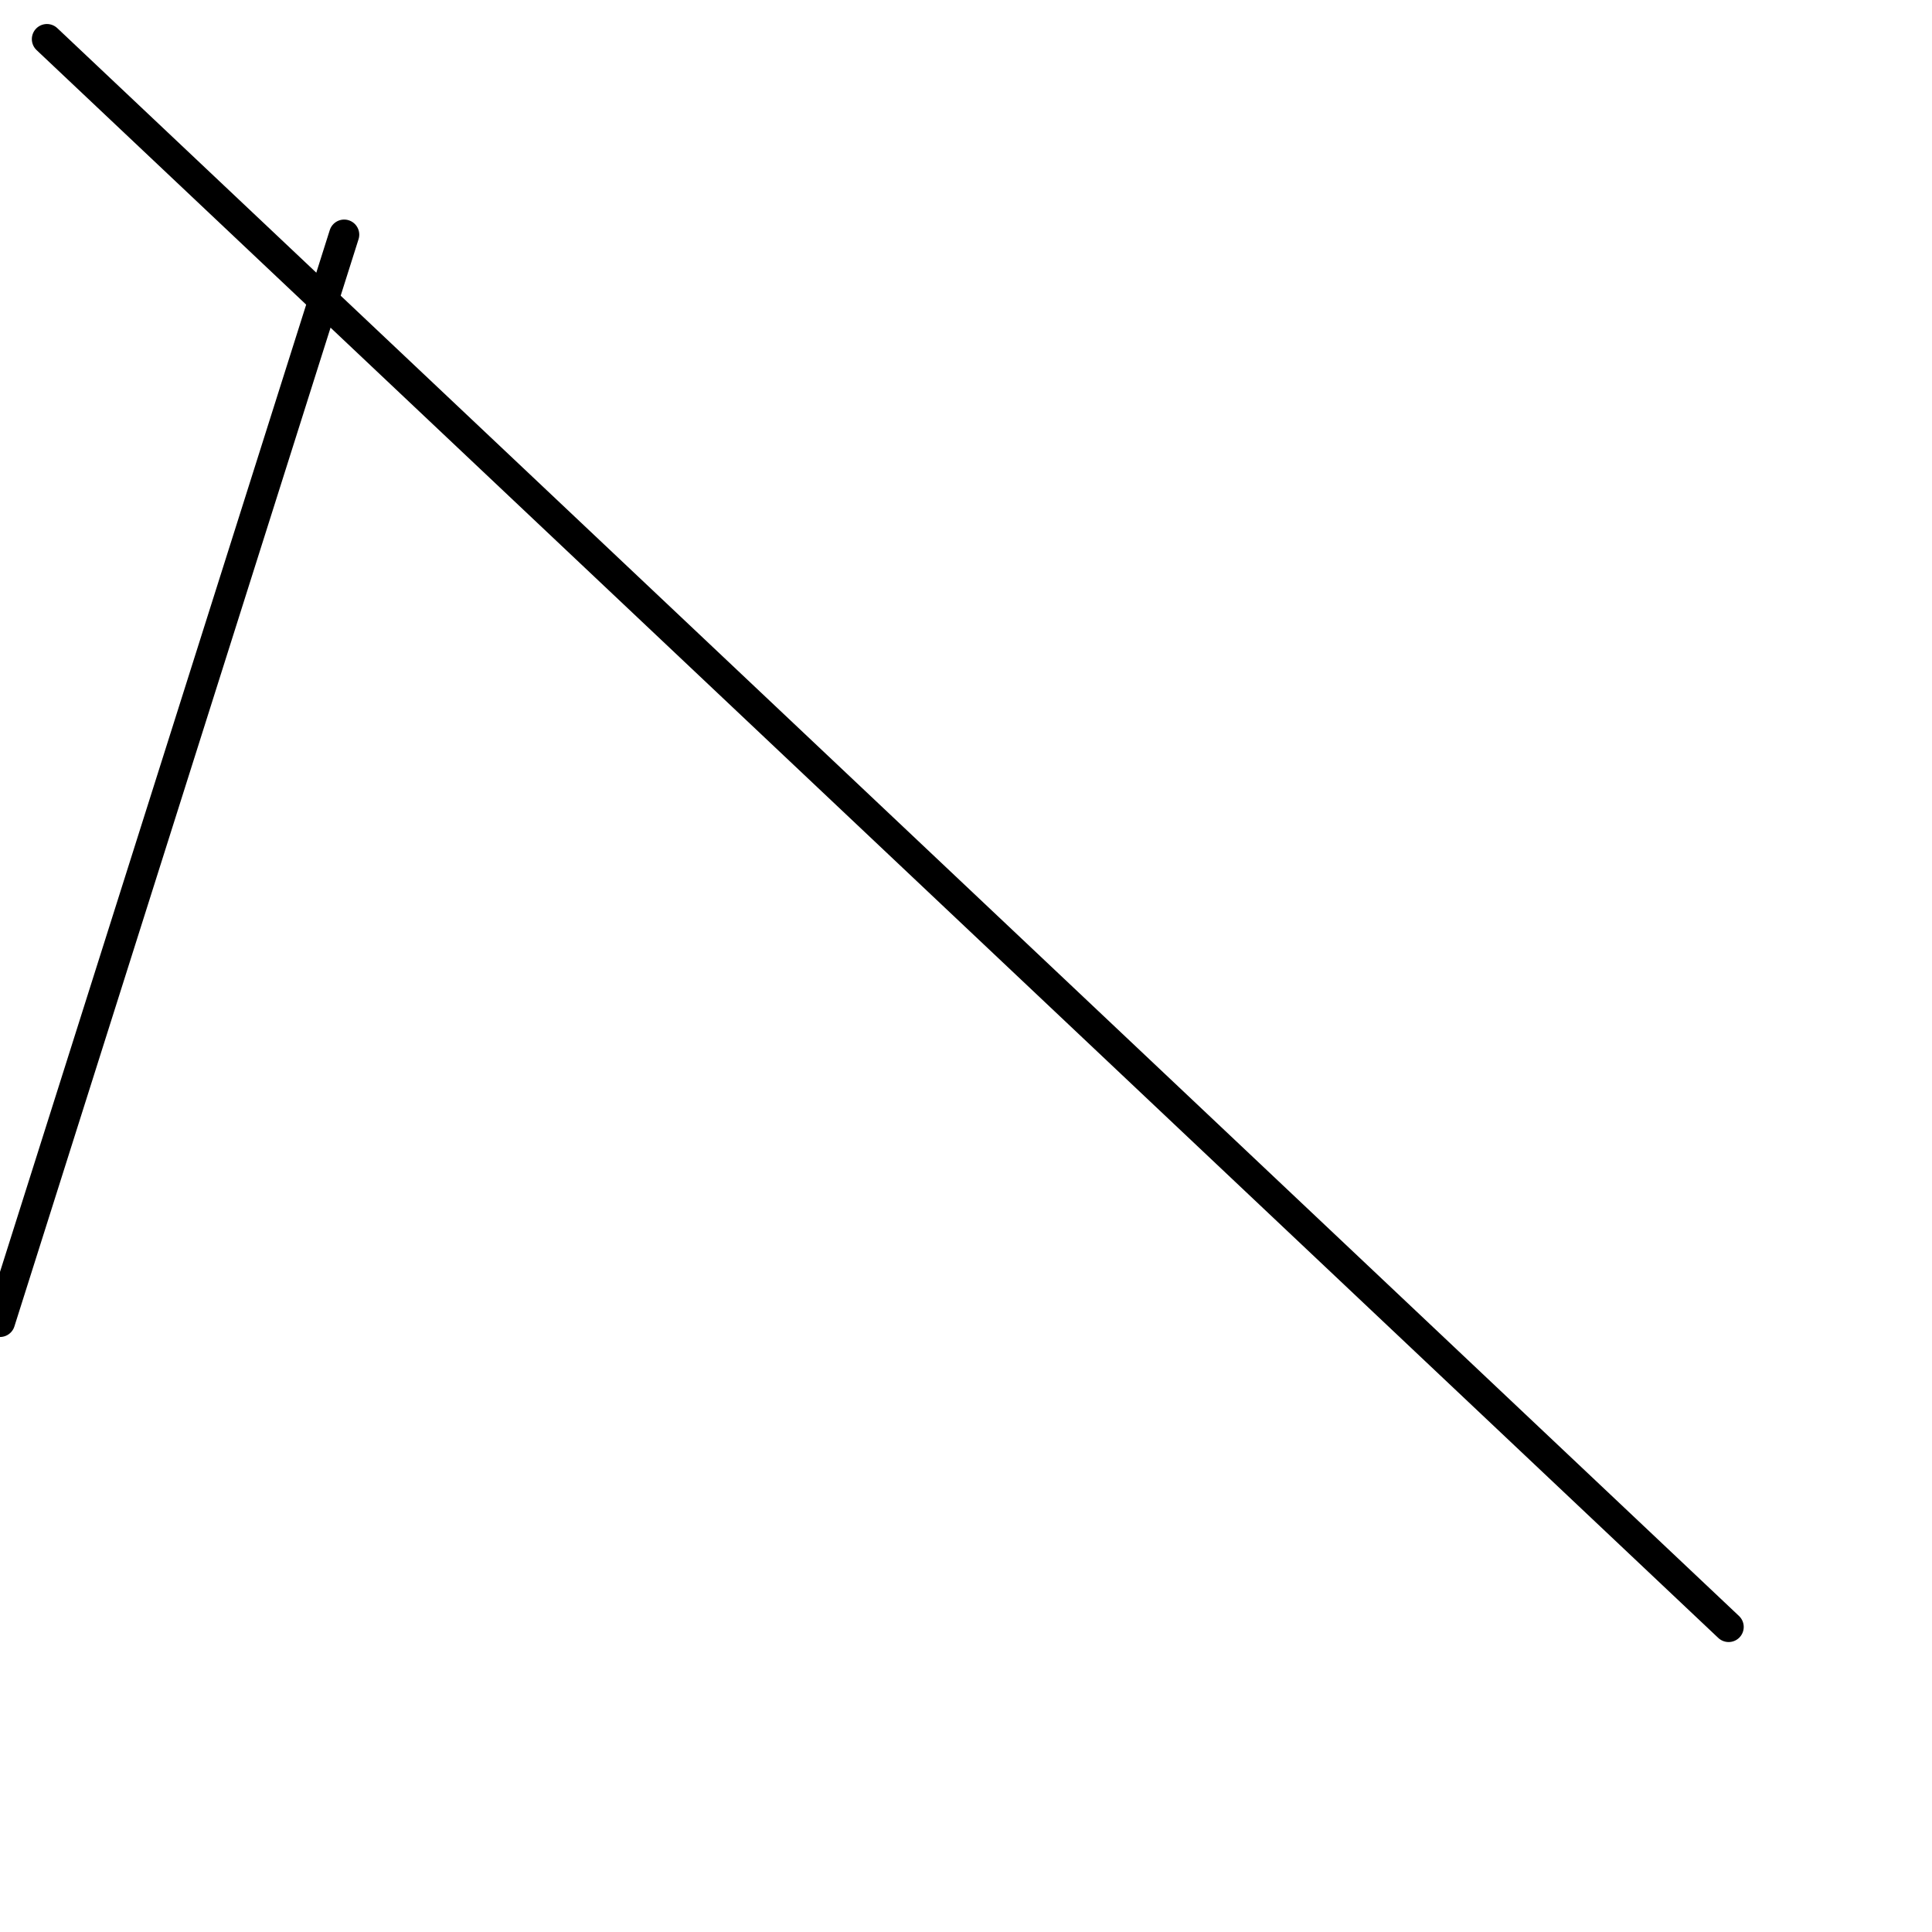 <?xml version="1.0" encoding="utf-8" ?>
<svg baseProfile="full" height="256" version="1.1" width="256" xmlns="http://www.w3.org/2000/svg" xmlns:ev="http://www.w3.org/2001/xml-events" xmlns:xlink="http://www.w3.org/1999/xlink"><defs /><polyline fill="none" points="0.0,175.158 45.603,31.093" stroke="black" stroke-linecap="round" stroke-width="4" /><polyline fill="none" points="229.053,215.579 6.219,5.182" stroke="black" stroke-linecap="round" stroke-width="4" /></svg>